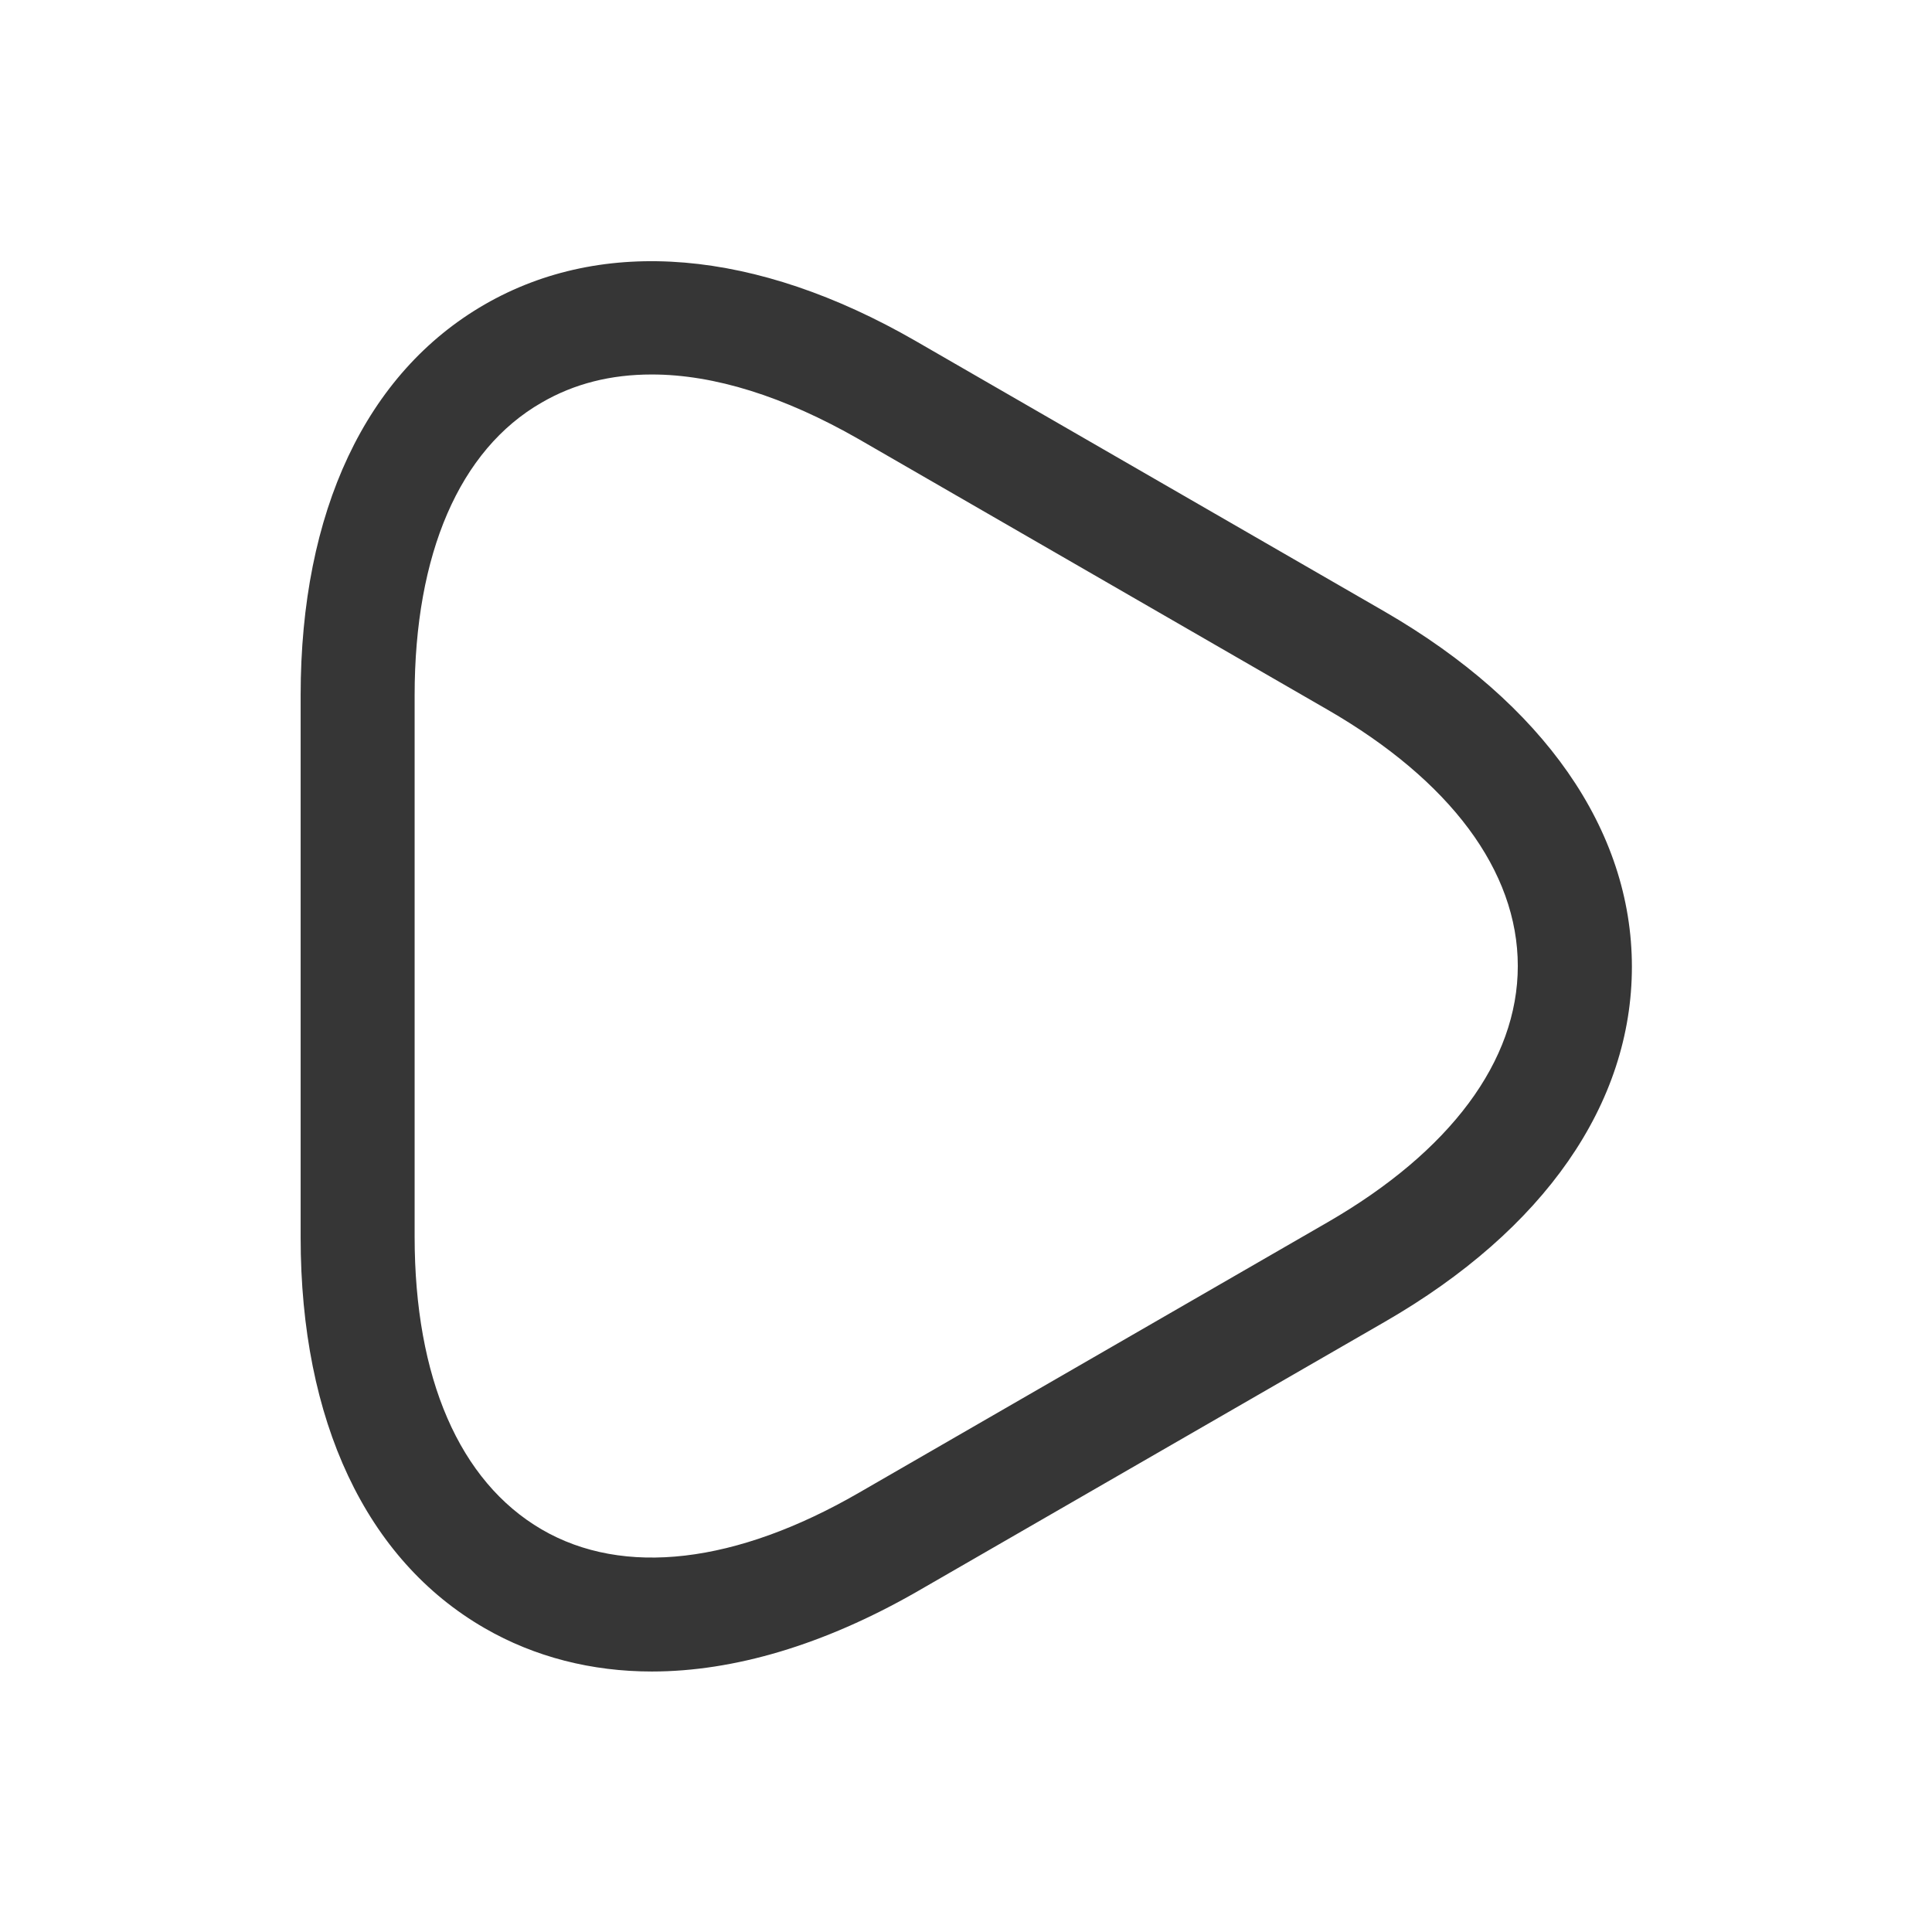 <svg width="18" height="18" viewBox="0 0 18 18" fill="none" xmlns="http://www.w3.org/2000/svg">
<path d="M6.073 15.573C5.514 15.573 4.982 15.439 4.515 15.169C3.41 14.532 2.801 13.236 2.801 11.529V6.478C2.801 4.764 3.41 3.475 4.515 2.837C5.62 2.2 7.044 2.32 8.531 3.177L12.902 5.699C14.382 6.556 15.204 7.732 15.204 9.007C15.204 10.282 14.389 11.458 12.902 12.315L8.531 14.836C7.674 15.325 6.838 15.573 6.073 15.573ZM6.073 3.489C5.691 3.489 5.351 3.574 5.046 3.751C4.281 4.19 3.863 5.161 3.863 6.478V11.521C3.863 12.839 4.281 13.802 5.046 14.249C5.811 14.695 6.86 14.567 8 13.909L12.37 11.387C13.511 10.728 14.141 9.885 14.141 9C14.141 8.114 13.511 7.272 12.37 6.613L8 4.091C7.306 3.694 6.654 3.489 6.073 3.489Z" fill="#363636"/>
</svg>
